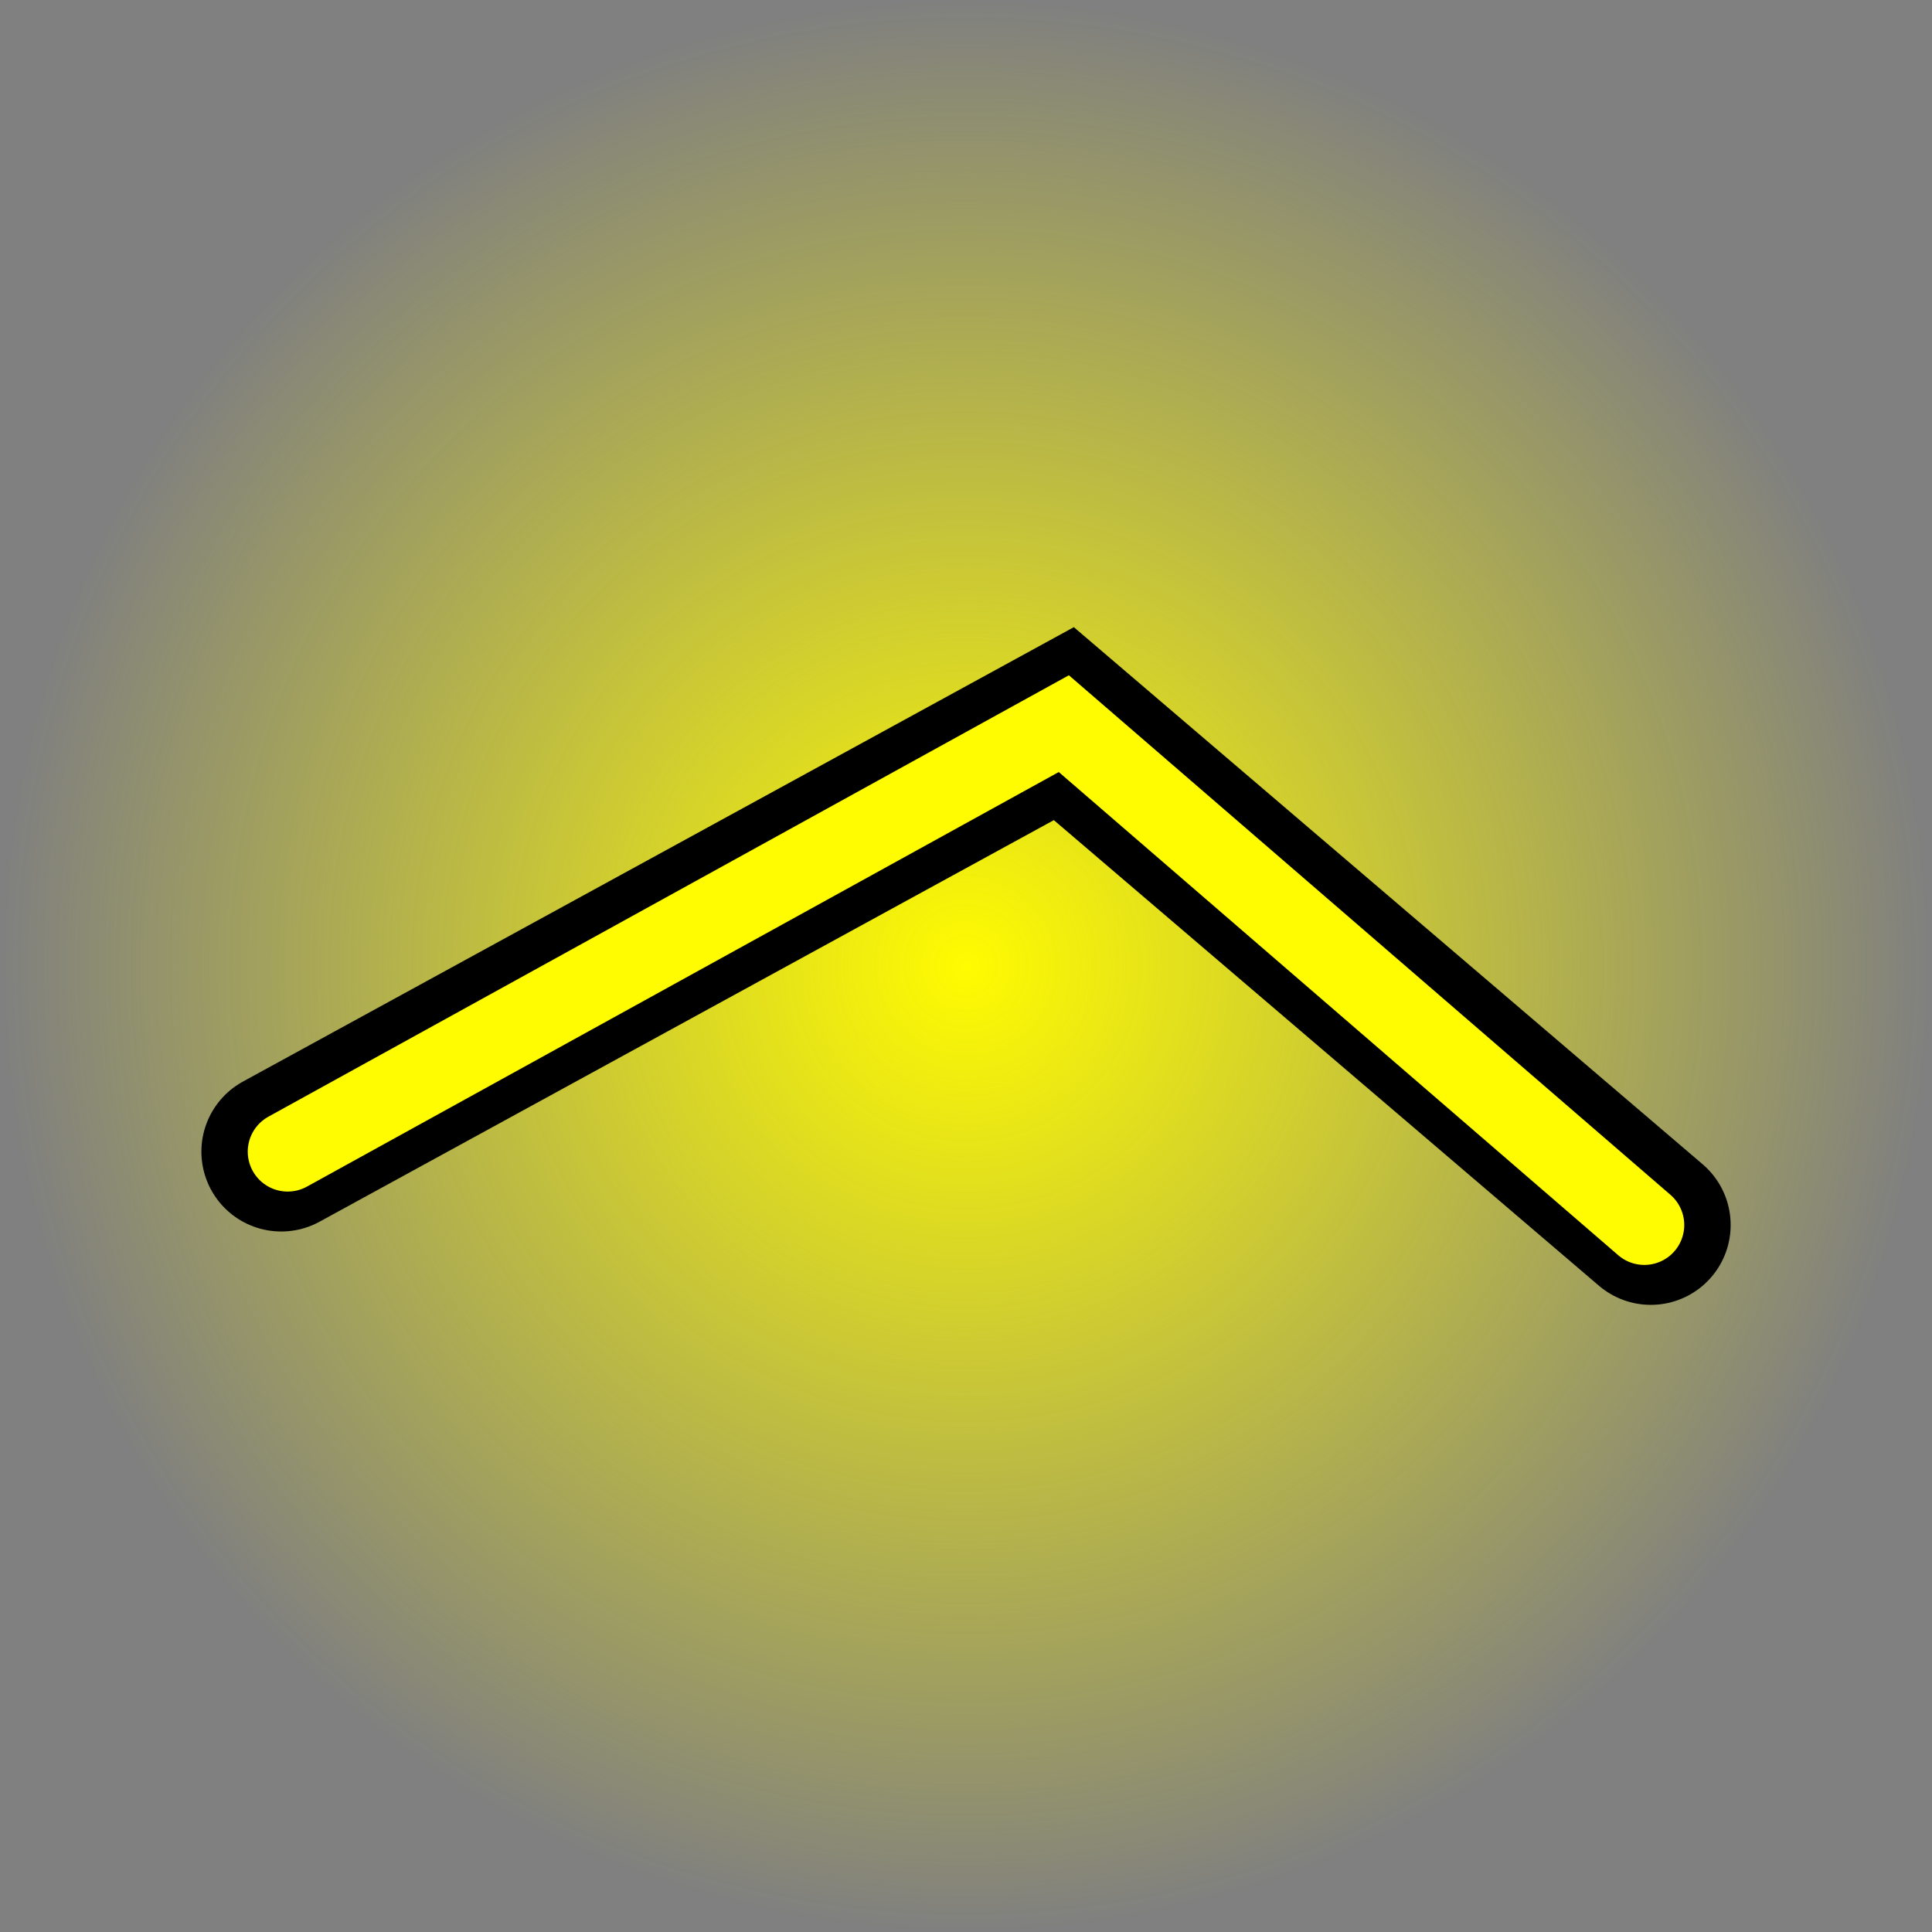 <svg version="1.1" xmlns="http://www.w3.org/2000/svg" xmlns:xlink="http://www.w3.org/1999/xlink" width="90.725" height="90.725" viewBox="0,0,90.725,90.725"><rect x="0" y="0" width="90.725" height="90.725" fill="#808080" stroke="none"/><defs><radialGradient cx="240" cy="180" r="45.362" gradientUnits="userSpaceOnUse" id="color-1"><stop offset="0" stop-color="#fffb00"/><stop offset="1" stop-color="#fffb00" stop-opacity="0"/></radialGradient></defs><g transform="translate(-194.637,-134.637)"><g data-paper-data="{&quot;isPaintingLayer&quot;:true}" fill-rule="nonzero" stroke-linejoin="miter" stroke-miterlimit="10" stroke-dasharray="" stroke-dashoffset="0" style="mix-blend-mode: normal"><path d="M240,225.363c-25.053,0 -45.362,-20.309 -45.362,-45.362c0,-25.053 20.309,-45.362 45.362,-45.362c25.053,0 45.362,20.309 45.362,45.362c0,25.053 -20.309,45.362 -45.362,45.362z" fill="url(#color-1)" stroke="none" stroke-width="NaN" stroke-linecap="butt"/><path d="" fill="#ff0000" stroke="#ff0000" stroke-width="2.5" stroke-linecap="butt"/><path d="" fill="#ff0000" stroke="#ff0000" stroke-width="2.5" stroke-linecap="butt"/><path d="M207.844,188.717l36.75,-20.098l27.563,23.543" data-paper-data="{&quot;index&quot;:null}" fill="none" stroke="#000000" stroke-width="7.5" stroke-linecap="round"/><path d="M208.146,188.717l36.447,-20.098l27.26,23.543" data-paper-data="{&quot;index&quot;:null}" fill="none" stroke="#fffb00" stroke-width="3.75" stroke-linecap="round"/></g></g></svg>